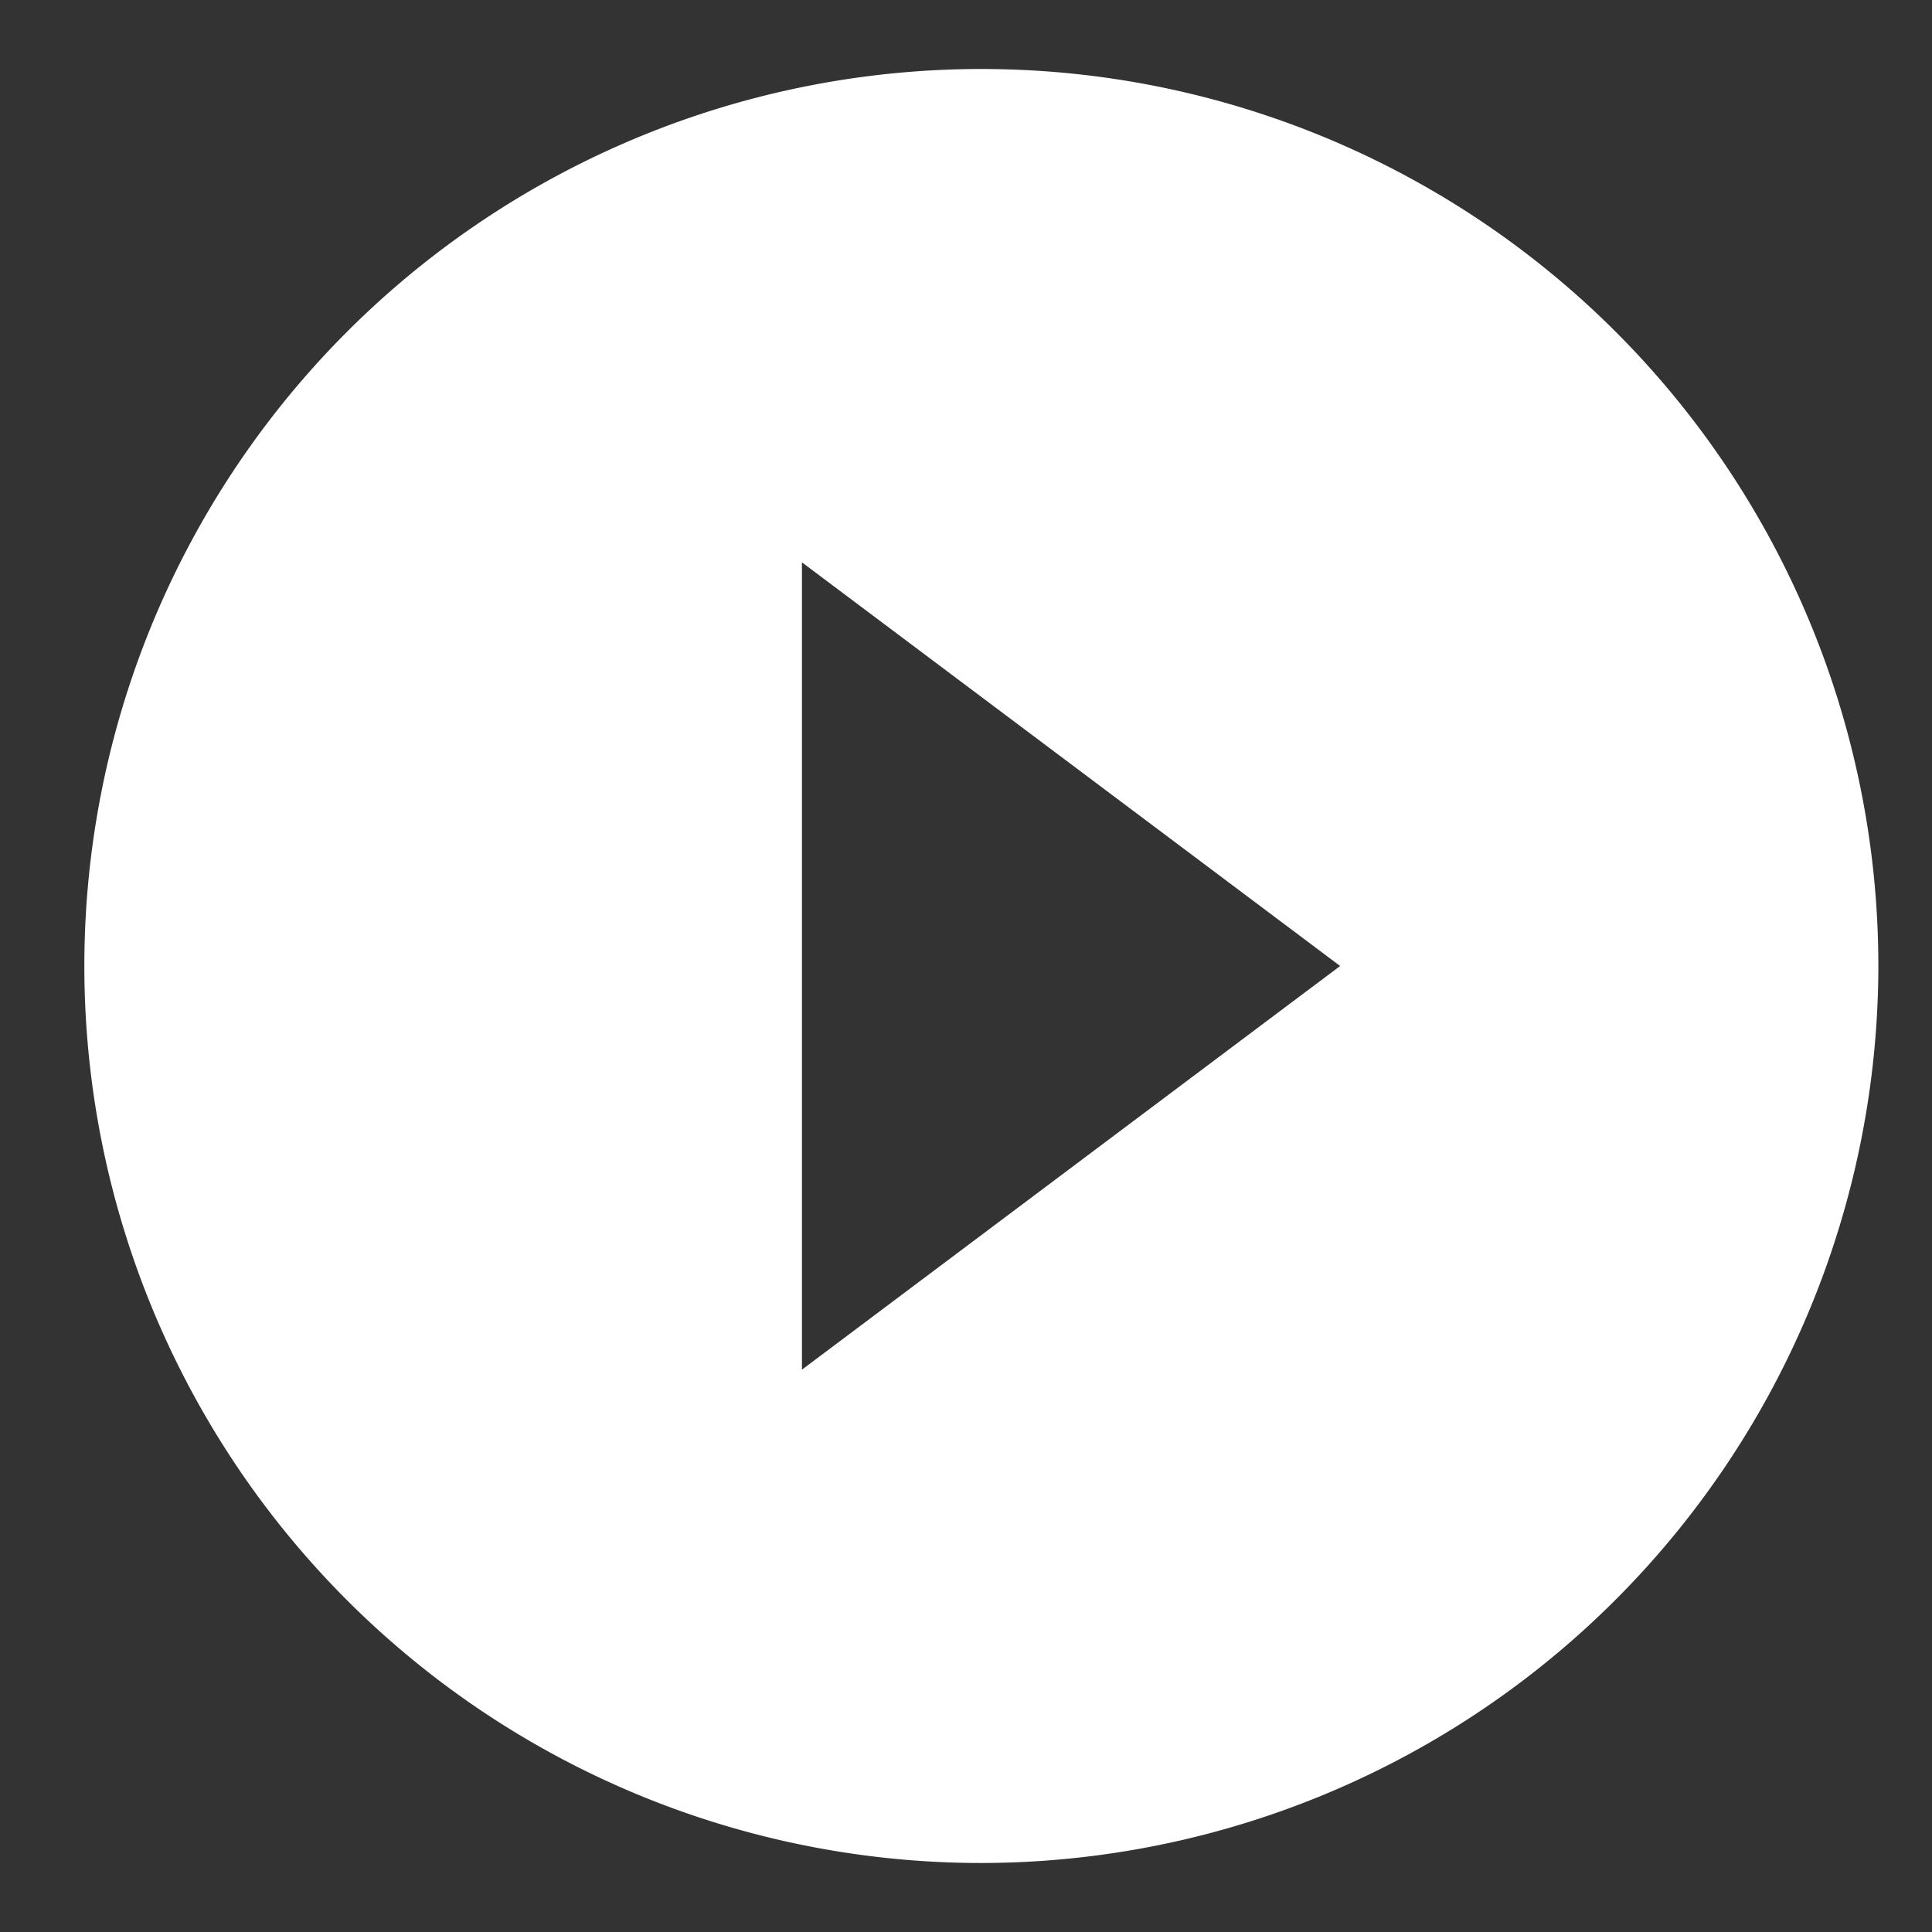 <svg xmlns="http://www.w3.org/2000/svg" id="icon_play_circle" width="56" height="56" viewBox="0 0 56 56">
    <rect x="0" y="0" width="56" height="56" fill="#333333" stroke="none"/>
    <defs>
        <style>
            .cls-1{fill:none}.cls-2{fill:#fff}
        </style>
    </defs>
    <g id="Icon_24px" data-name="Icon 24px">
        <path id="Shape" d="M0 0h56v56H0z" class="cls-1"/>
        <path id="Shape-2" d="M26 52a26 26 0 1 1 26-26 26.029 26.029 0 0 1-26 26zm-5.2-37.7v23.4L36.4 26z" class="cls-2" data-name="Shape" transform="translate(2.445 2)"/>
    </g>
</svg>
